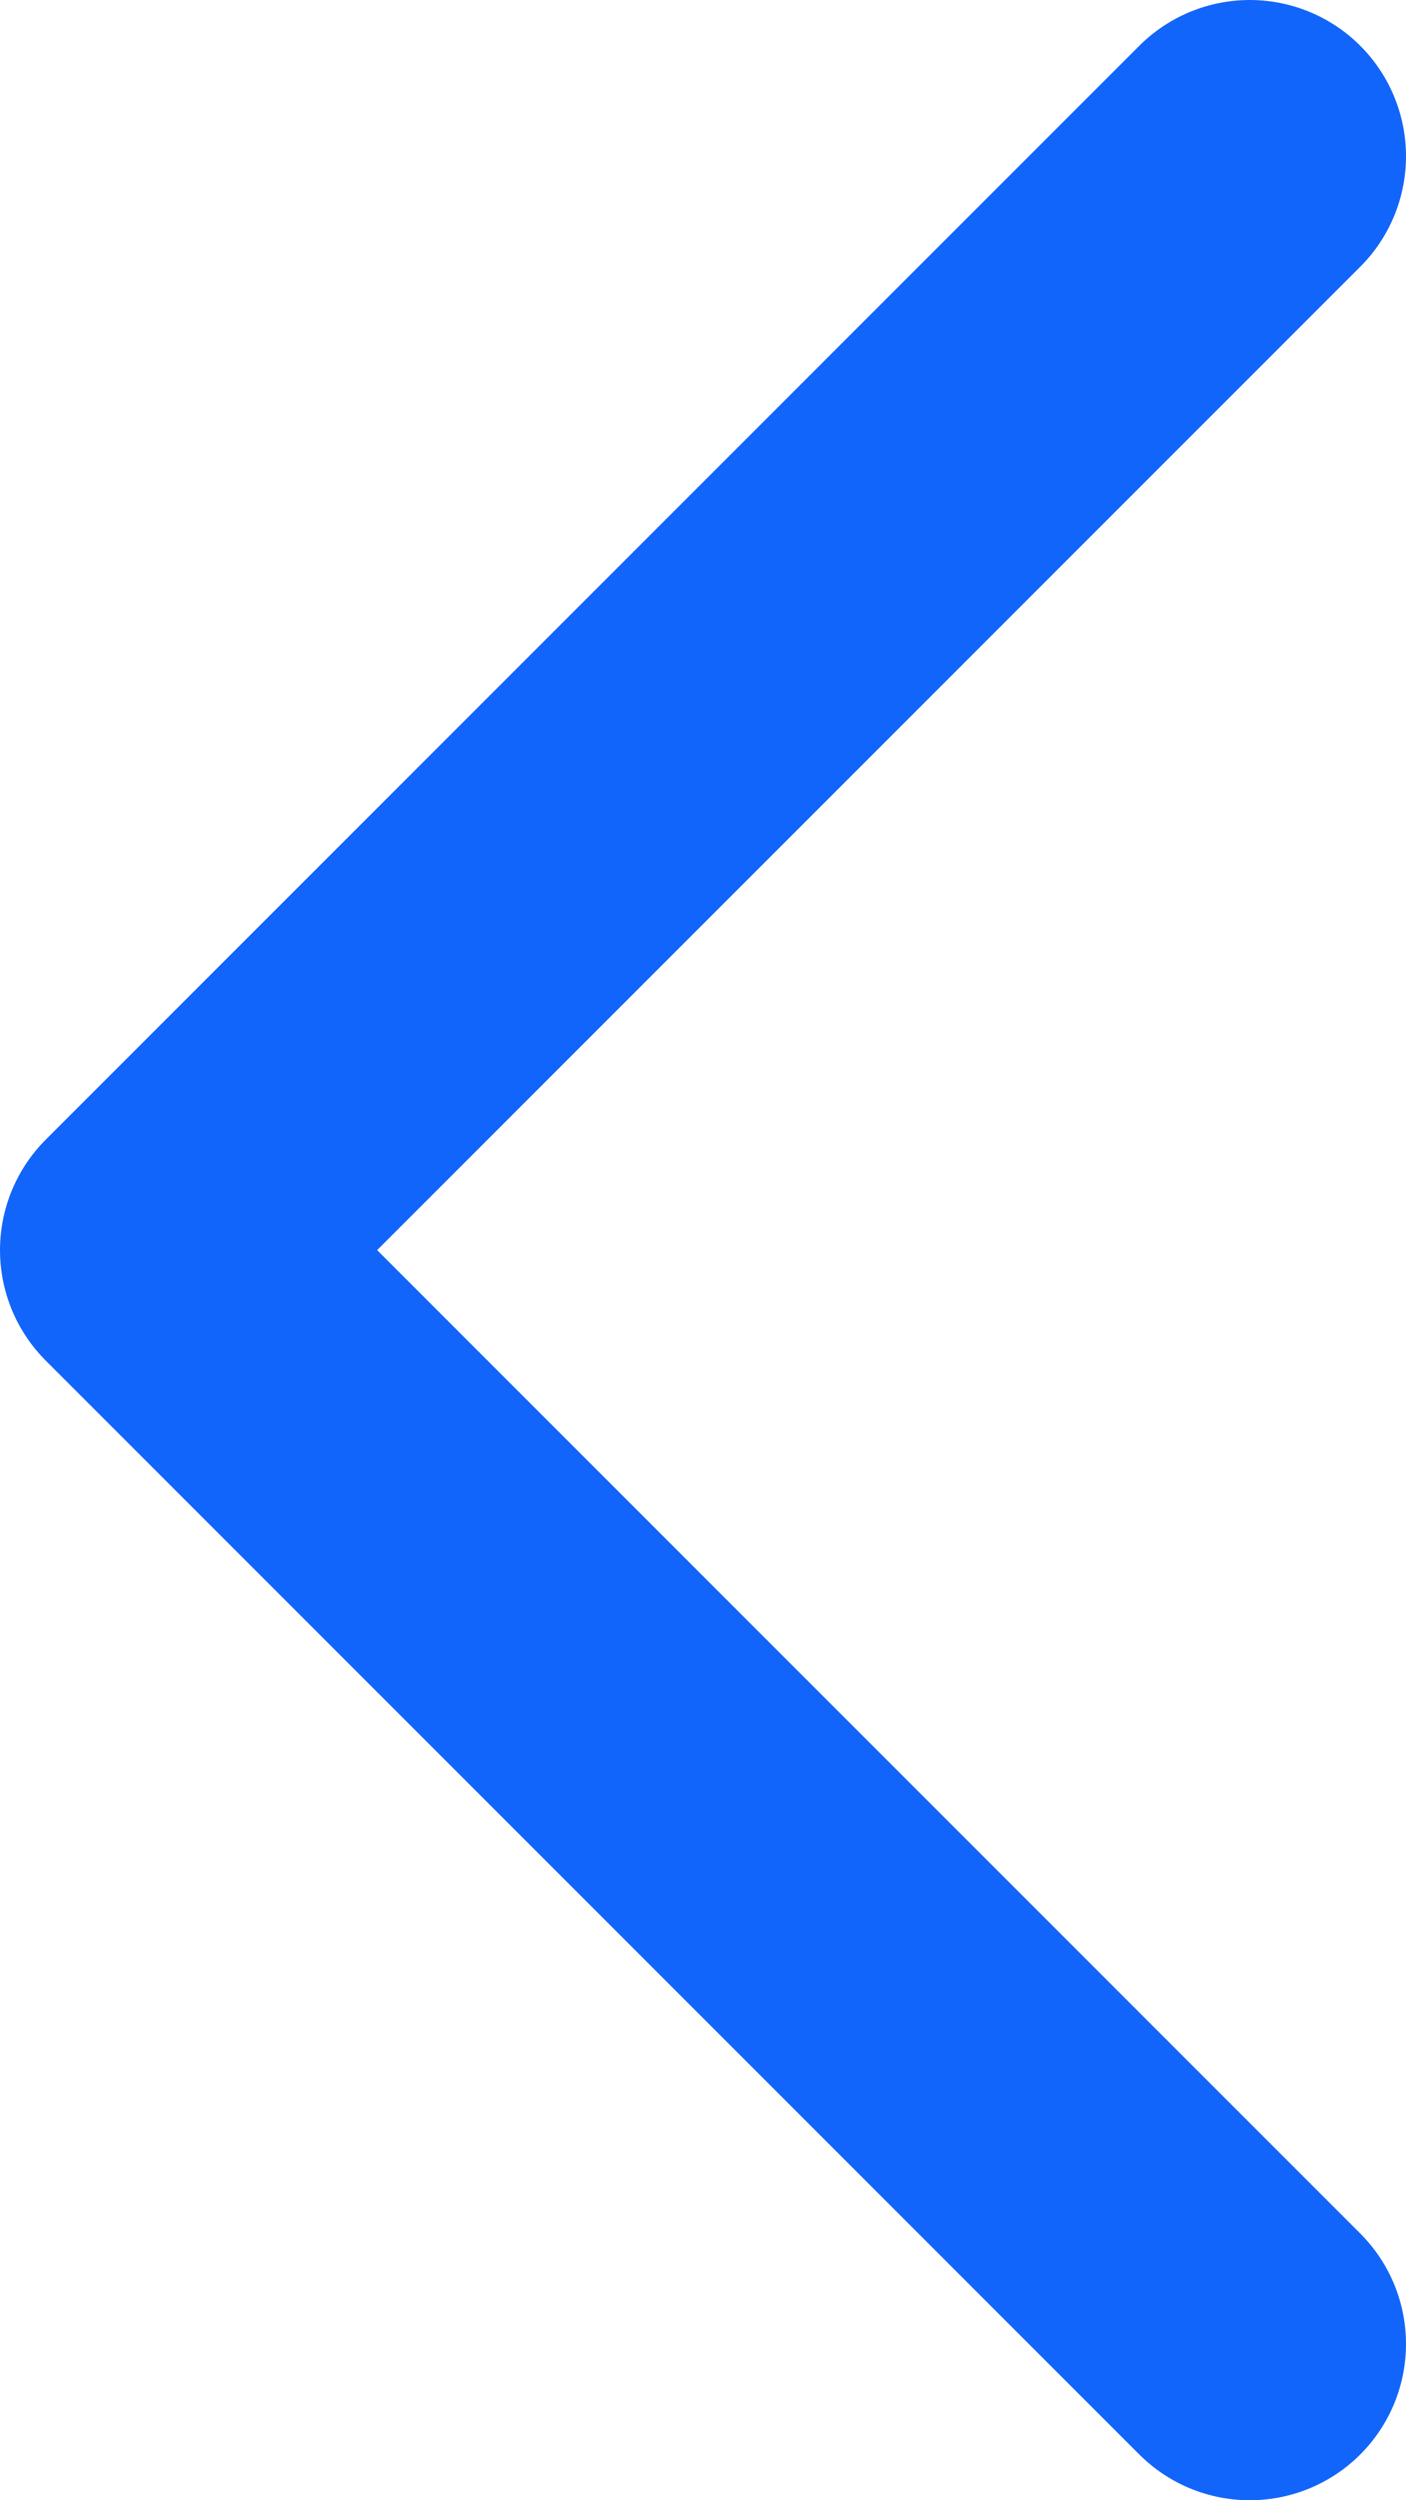 <svg width="18" height="32" viewBox="0 0 18 32" fill="none" xmlns="http://www.w3.org/2000/svg">
<path d="M16 30L2 16L16 2" stroke="#1265FA" stroke-width="4" stroke-linecap="round" stroke-linejoin="round"/>
</svg>
